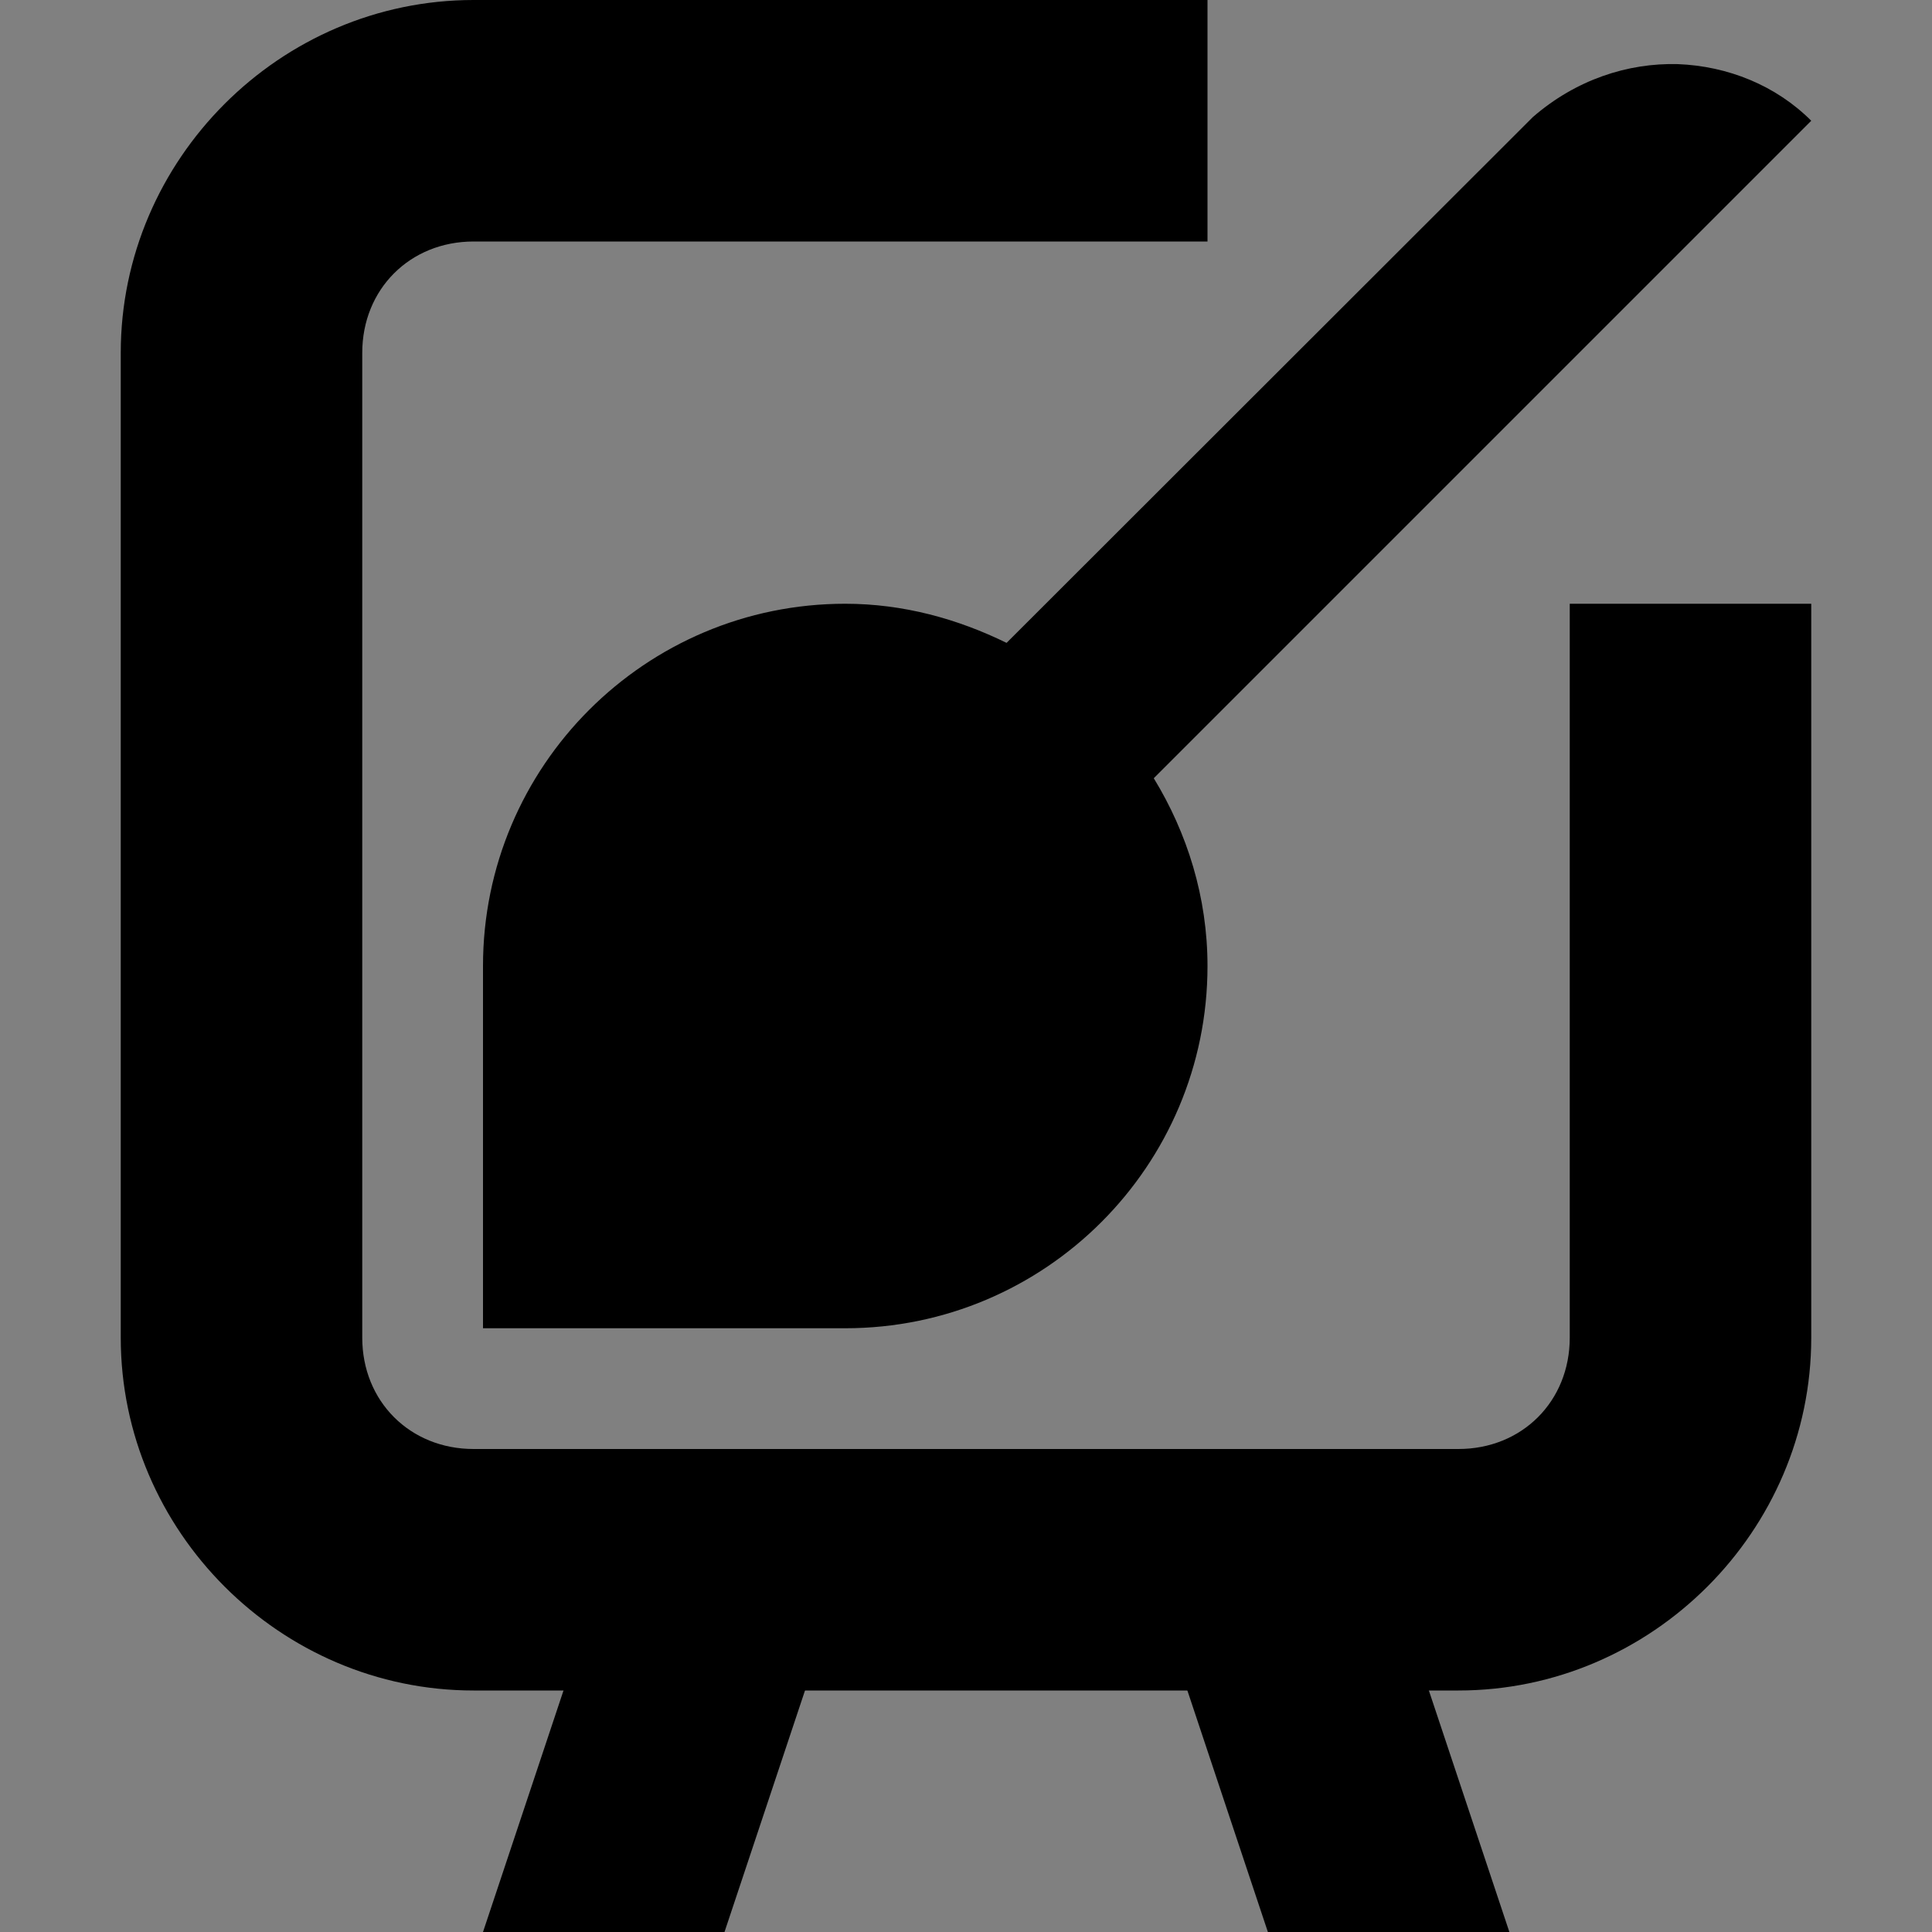 <?xml version="1.0" encoding="UTF-8"?>
<svg xmlns="http://www.w3.org/2000/svg" xmlns:xlink="http://www.w3.org/1999/xlink" width="16px" height="16px" viewBox="0 0 16 16" version="1.1">
<rect x="0" y="0" width="16" height="16" fill="#808080" stroke="none"/>
<defs>
<filter id="alpha" filterUnits="objectBoundingBox" x="0%" y="0%" width="100%" height="100%">
  <feColorMatrix type="matrix" in="SourceGraphic" values="0 0 0 0 1 0 0 0 0 1 0 0 0 0 1 0 0 0 1 0"/>
</filter>
<mask id="mask0">
  <g filter="url(#alpha)">
<rect x="0" y="0" width="16" height="16" style="fill:rgb(0%,0%,0%);fill-opacity:0.3;stroke:none;"/>
  </g>
</mask>
<clipPath id="clip1">
  <rect x="0" y="0" width="192" height="152"/>
</clipPath>
<g id="surface80" clip-path="url(#clip1)">
<path style=" stroke:none;fill-rule:nonzero;fill:rgb(100%,100%,100%);fill-opacity:1;" d="M 72.004 95 C 72.004 93.344 73.344 92.004 75 92.004 C 76.656 92.004 77.996 93.344 77.996 95 C 77.996 96.656 76.656 97.996 75 97.996 C 73.344 97.996 72.004 96.656 72.004 95 Z M 72.004 95 "/>
</g>
<mask id="mask1">
  <g filter="url(#alpha)">
<rect x="0" y="0" width="16" height="16" style="fill:rgb(0%,0%,0%);fill-opacity:0.2;stroke:none;"/>
  </g>
</mask>
<clipPath id="clip2">
  <rect x="0" y="0" width="192" height="152"/>
</clipPath>
<g id="surface83" clip-path="url(#clip2)">
<path style=" stroke:none;fill-rule:nonzero;fill:rgb(0%,0%,0%);fill-opacity:1;" d="M 35 128 L 34.379 130 L 50.434 130 L 50.957 128.027 Z M 92.988 128 L 93.488 130 L 109.621 130 L 109 128 Z M 92.988 128 "/>
</g>
</defs>
<g id="surface72">
<path style=" stroke:none;fill-rule:nonzero;fill:rgb(0%,0%,0%);fill-opacity:1;" d="M 13.895 0.531 C 13.48 0.52 13.051 0.66 12.695 0.969 L 8.336 5.324 C 7.93 5.125 7.48 5 7 5 C 5.344 5 4 6.344 4 8 L 4 11 L 7 11 C 8.656 11 10 9.656 10 8 C 10 7.43 9.832 6.898 9.555 6.445 L 15 1 C 14.707 0.707 14.309 0.547 13.895 0.531 Z M 13.895 0.531 "/>
<path style=" stroke:none;fill-rule:nonzero;fill:rgb(0%,0%,0%);fill-opacity:1;" d="M 3.922 0 C 2.32 0 1 1.32 1 2.922 L 1 11.078 C 1 12.68 2.32 14 3.922 14 L 12.078 14 C 13.68 14 15 12.68 15 11.078 L 15 5 L 13 5 L 13 11.078 C 13 11.605 12.605 12 12.078 12 L 3.922 12 C 3.395 12 3 11.605 3 11.078 L 3 2.922 C 3 2.395 3.395 2 3.922 2 L 10 2 L 10 0 Z M 3.922 0 "/>
<path style=" stroke:none;fill-rule:nonzero;fill:rgb(0%,0%,0%);fill-opacity:1;" d="M 5 13 L 7 13 L 6 16 L 4 16 Z M 5 13 "/>
<path style=" stroke:none;fill-rule:nonzero;fill:rgb(0%,0%,0%);fill-opacity:1;" d="M 11.5 13 L 9.5 13 L 10.5 16 L 12.5 16 Z M 11.5 13 "/>
<use xlink:href="#surface80" transform="matrix(1,0,0,1,-168,-16)" mask="url(#mask0)"/>
<use xlink:href="#surface83" transform="matrix(1,0,0,1,-168,-16)" mask="url(#mask1)"/>
</g>
</svg>

